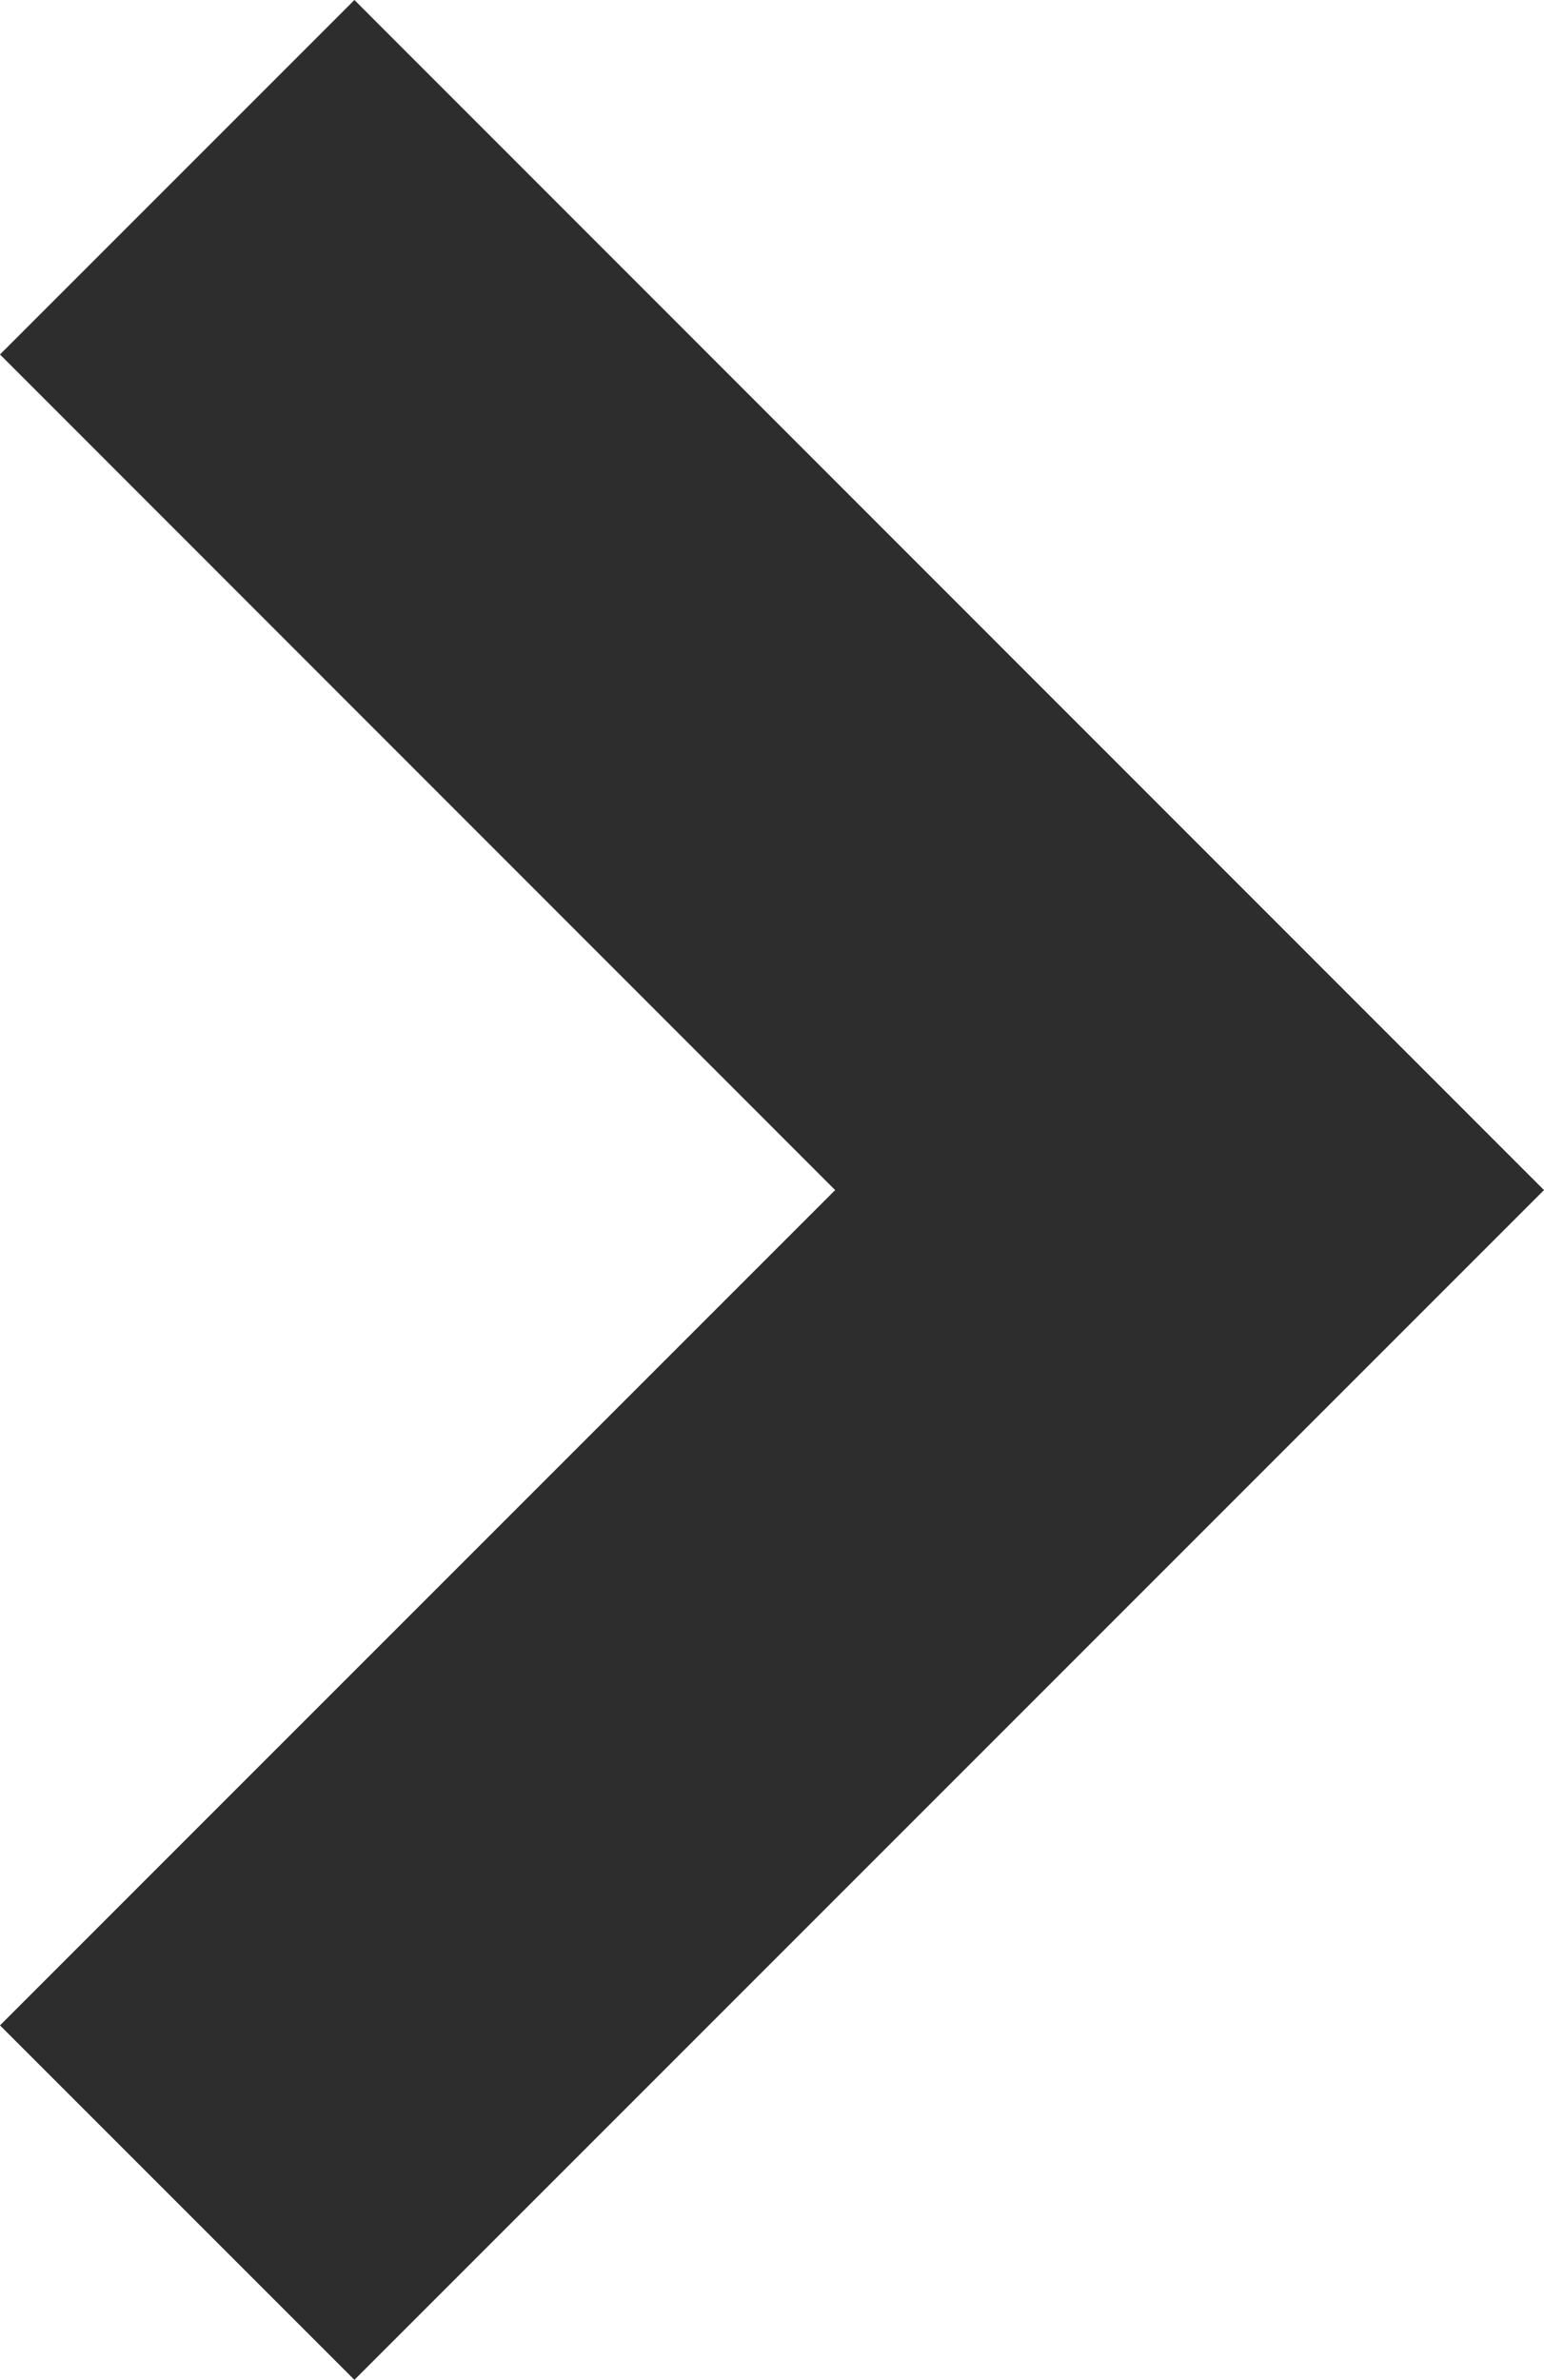 <svg xmlns="http://www.w3.org/2000/svg" width="4.975" height="7.667" viewBox="0 0 4.975 7.667"><defs><style>.a{fill:#2d2d2d;}</style></defs><path class="a" d="M3.833,4.975,0,1.142,1.142,0,3.833,2.691,6.525,0,7.667,1.142Z" transform="translate(0 7.667) rotate(-90)"/></svg>